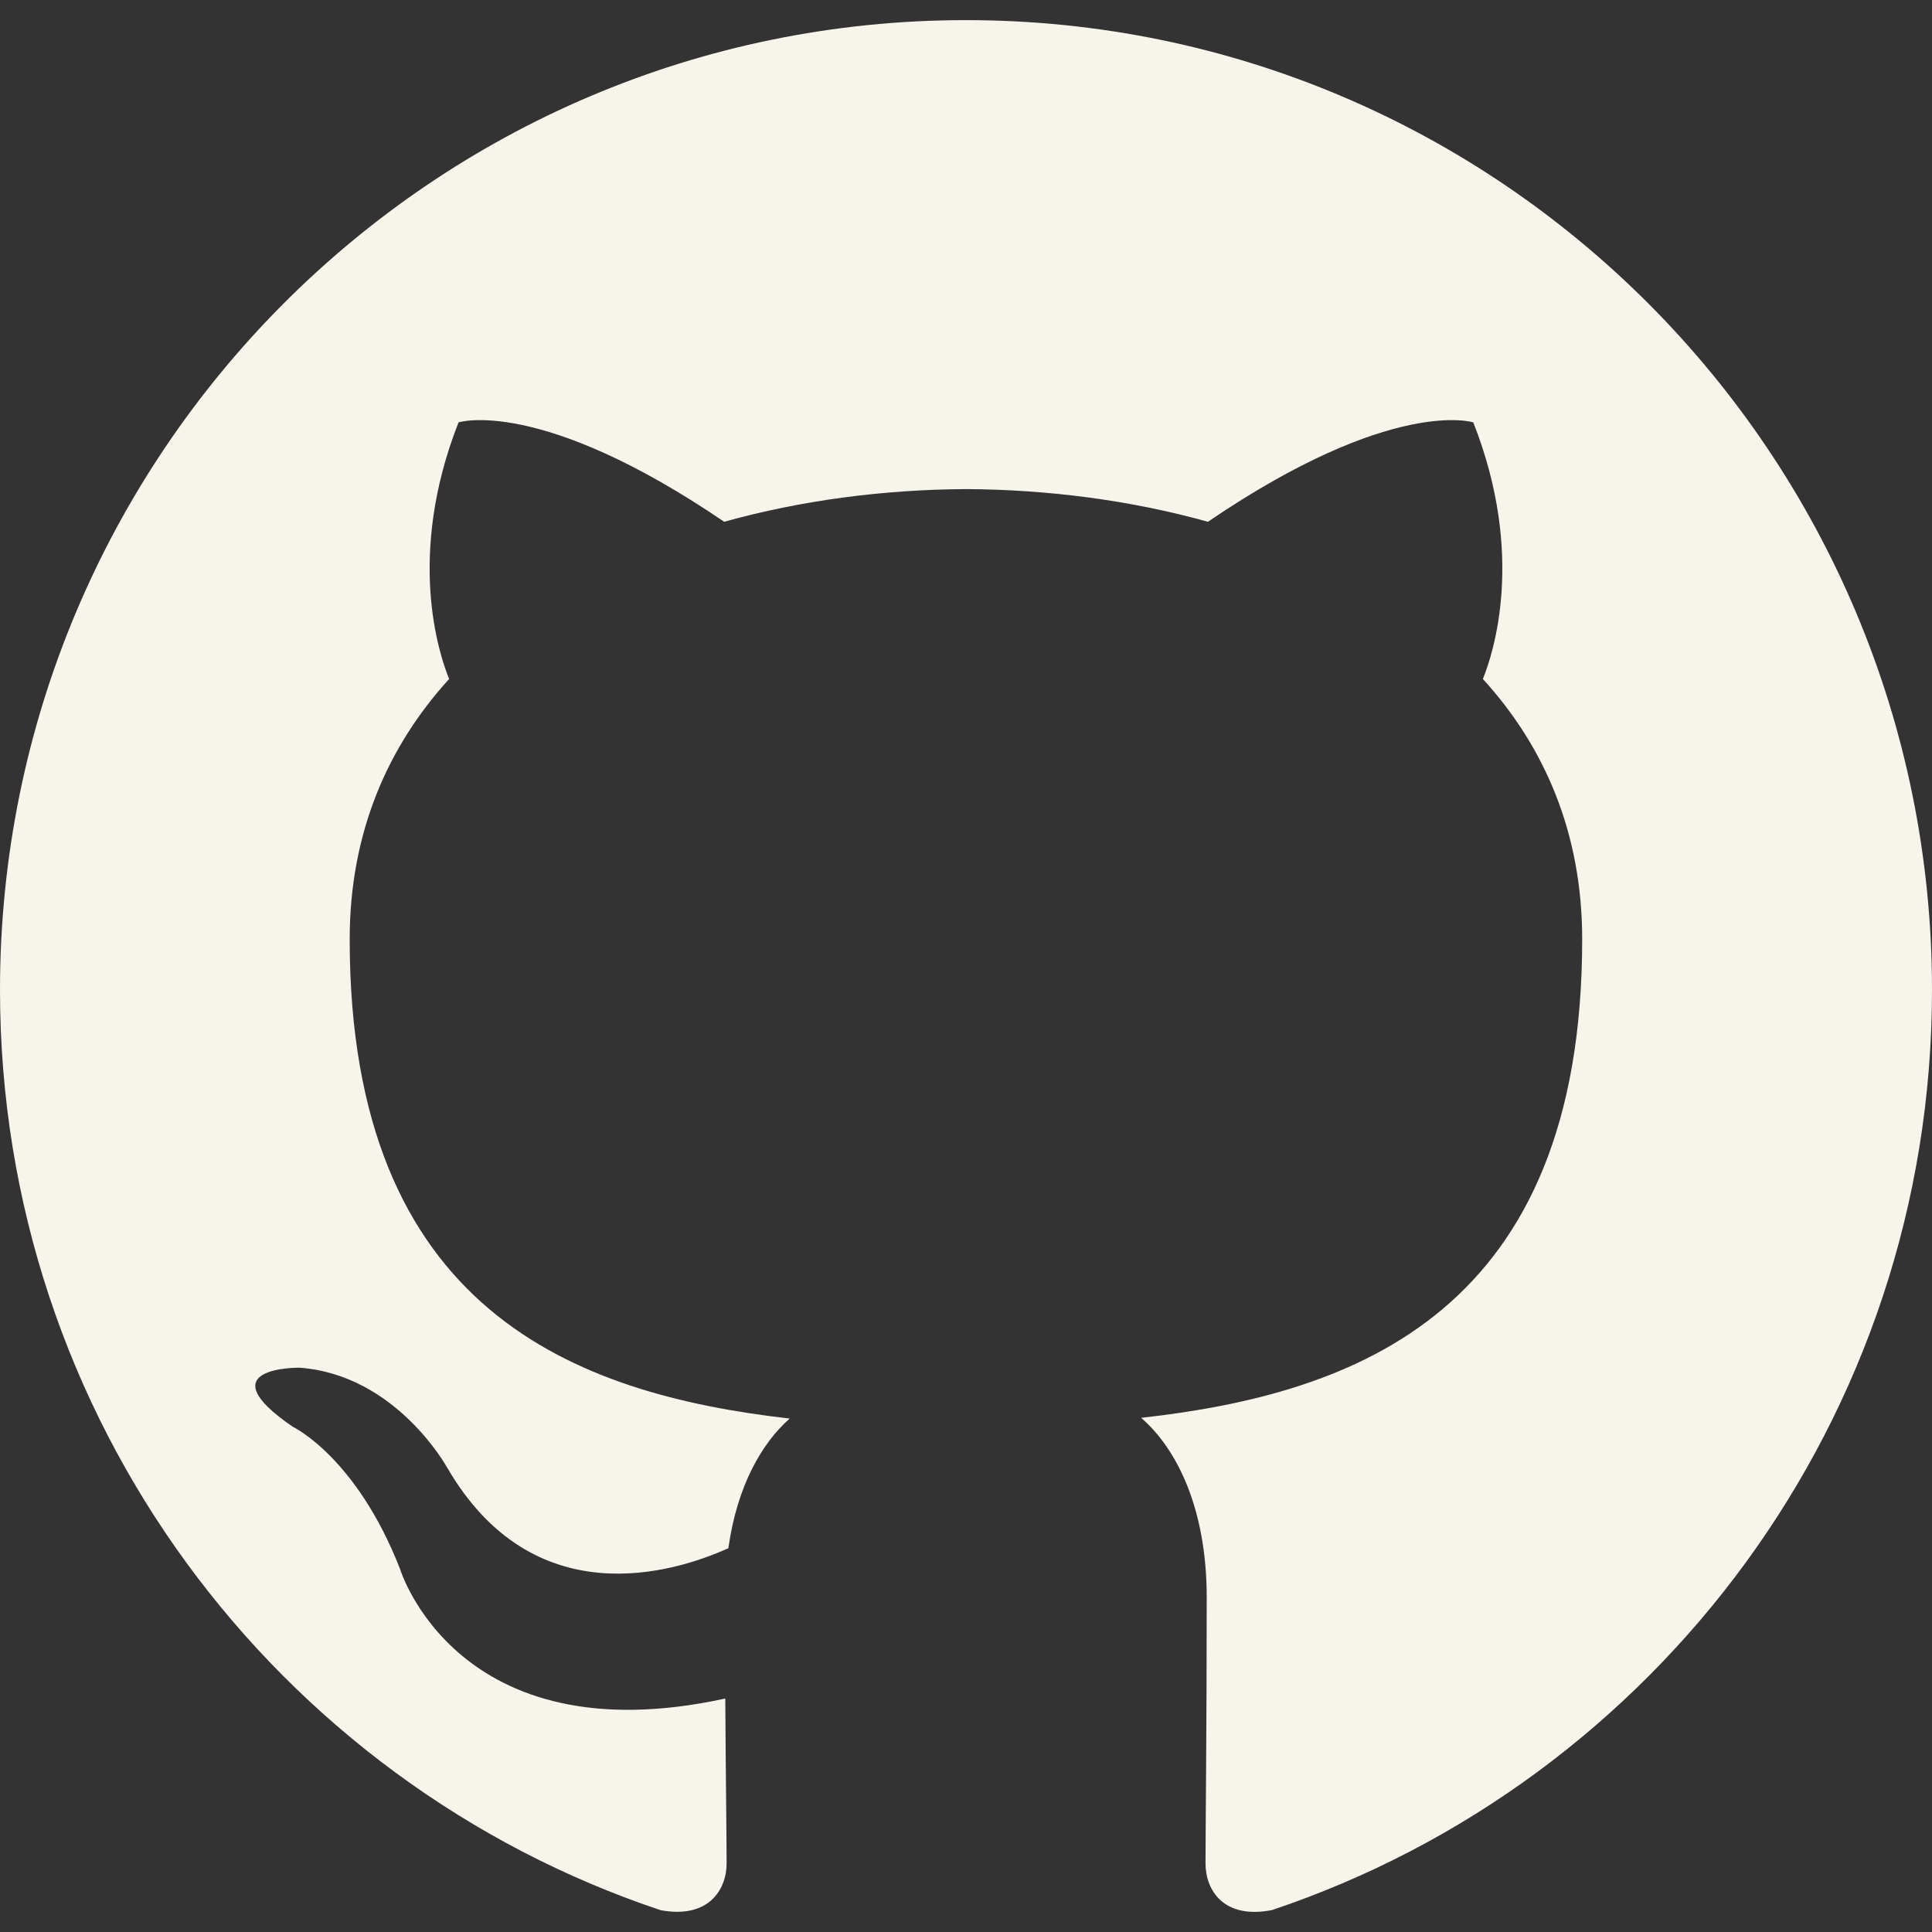 <svg width="160" height="160" viewBox="0 0 160 160" fill="none" xmlns="http://www.w3.org/2000/svg">
<rect x="0" y="0" width="160" height="160" fill="#333333" stroke="none"/>
<g clip-path="url(#clip0_38_168)">
<path fill-rule="evenodd" clip-rule="evenodd" d="M79.995 1.667C35.82 1.667 0 37.624 0 81.989C0 117.469 22.92 147.573 54.715 158.195C58.715 158.933 60.175 156.453 60.175 154.324C60.175 152.417 60.105 147.367 60.065 140.665C37.81 145.52 33.115 129.898 33.115 129.898C29.48 120.621 24.235 118.152 24.235 118.152C16.97 113.167 24.785 113.267 24.785 113.267C32.81 113.834 37.035 121.545 37.035 121.545C44.175 133.818 55.76 130.274 60.32 128.216C61.045 123.026 63.115 119.487 65.4 117.479C47.635 115.451 28.96 108.564 28.96 77.787C28.96 69.018 32.075 61.849 37.195 56.232C36.37 54.199 33.625 46.037 37.975 34.978C37.975 34.978 44.695 32.82 59.975 43.211C66.36 41.429 73.2 40.54 80.005 40.505C86.8 40.54 93.645 41.429 100.035 43.211C115.305 32.82 122.01 34.978 122.01 34.978C126.375 46.037 123.63 54.199 122.805 56.232C127.935 61.849 131.03 69.018 131.03 77.787C131.03 108.639 112.325 115.431 94.505 117.419C97.375 119.898 99.935 124.798 99.935 132.292C99.935 143.03 99.835 151.689 99.835 154.324C99.835 156.473 101.275 158.973 105.335 158.185C137.1 147.543 160 117.459 160 81.989C160 37.624 124.18 1.667 79.995 1.667Z" fill="#F6F4EB"/>
</g>
<defs>
<clipPath id="clip0_38_168">
<rect width="160" height="160" fill="white"/>
</clipPath>
</defs>
</svg>
